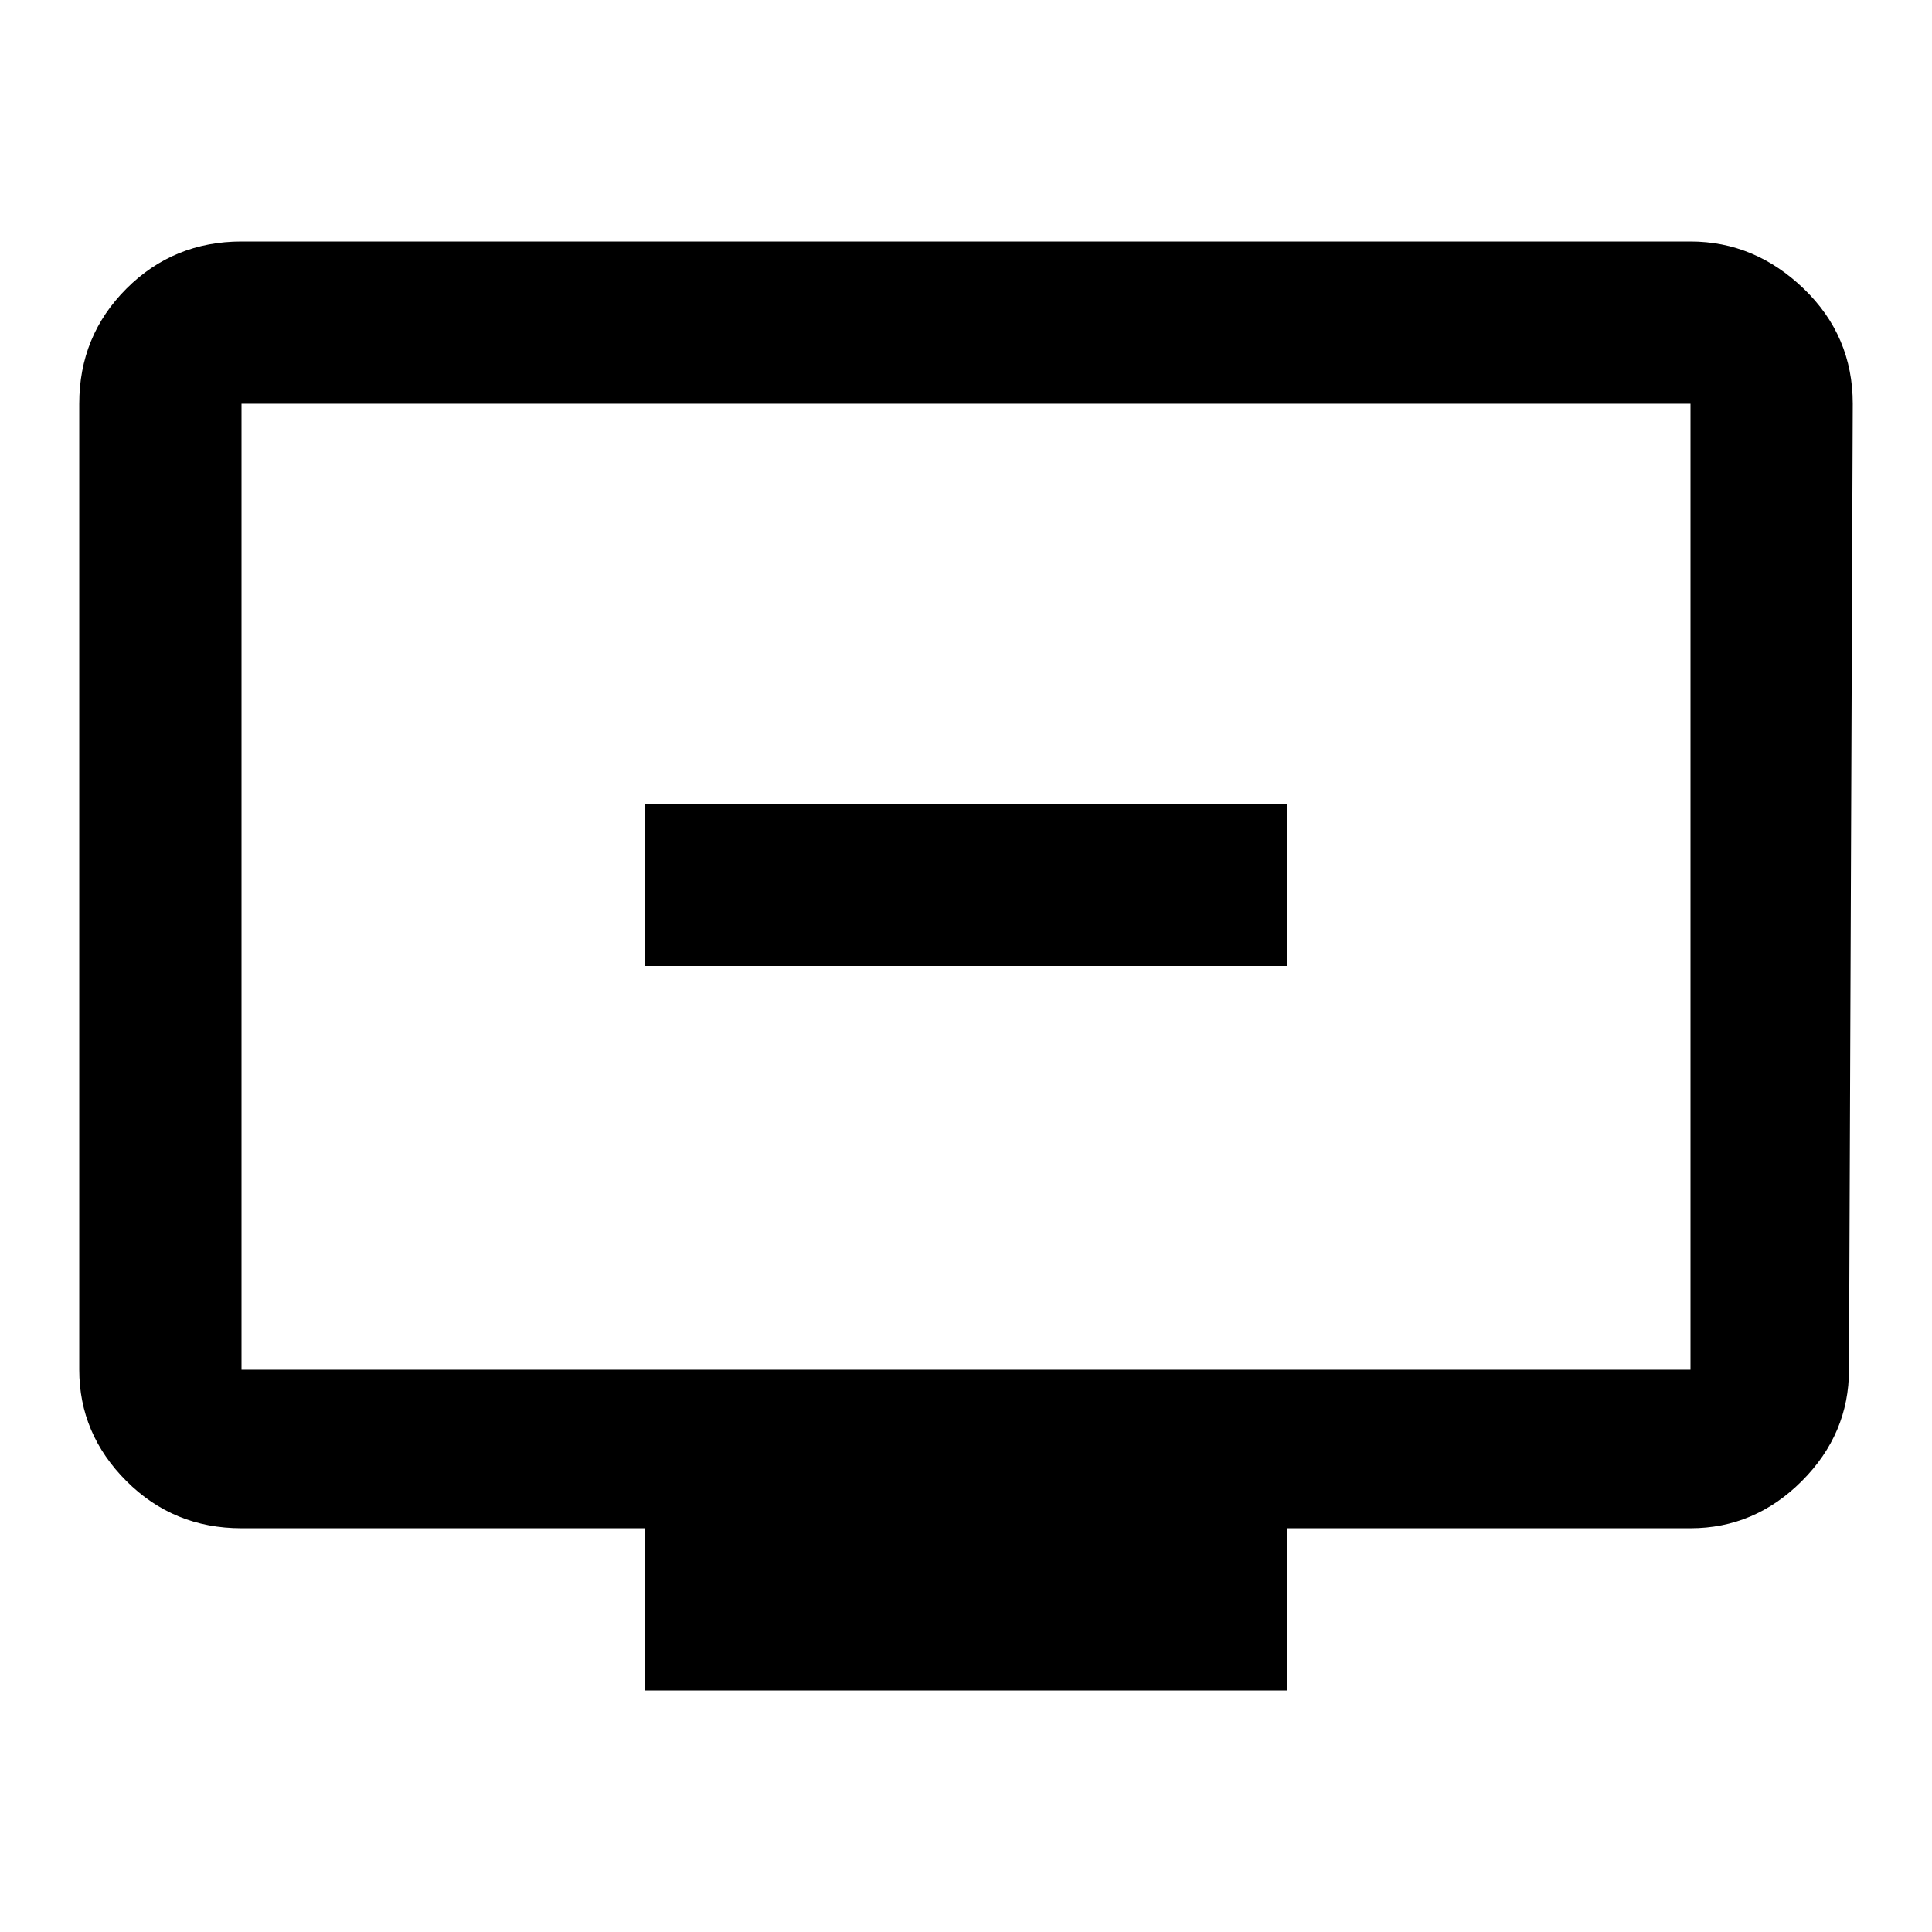 <?xml version="1.0" standalone="no"?>
<!DOCTYPE svg PUBLIC "-//W3C//DTD SVG 1.1//EN" "http://www.w3.org/Graphics/SVG/1.1/DTD/svg11.dtd" >
<svg xmlns="http://www.w3.org/2000/svg" xmlns:xlink="http://www.w3.org/1999/xlink" version="1.1" viewBox="0 0 512 512">
  <g transform="matrix(1 0 0 -1 0 512)">
   <path fill="currentColor"
d="M341 299v-43h-170v43h170zM448 149v256h-384v-256h384zM448 448q17 0 30 -12.5t13 -30.5l-1 -256q0 -17 -12.5 -29.5t-29.5 -12.5h-107v-43h-170v43h-107q-18 0 -30.5 12.5t-12.5 29.5v256q0 18 12.5 30.5t30.5 12.5h384z" />
  </g>

</svg>
